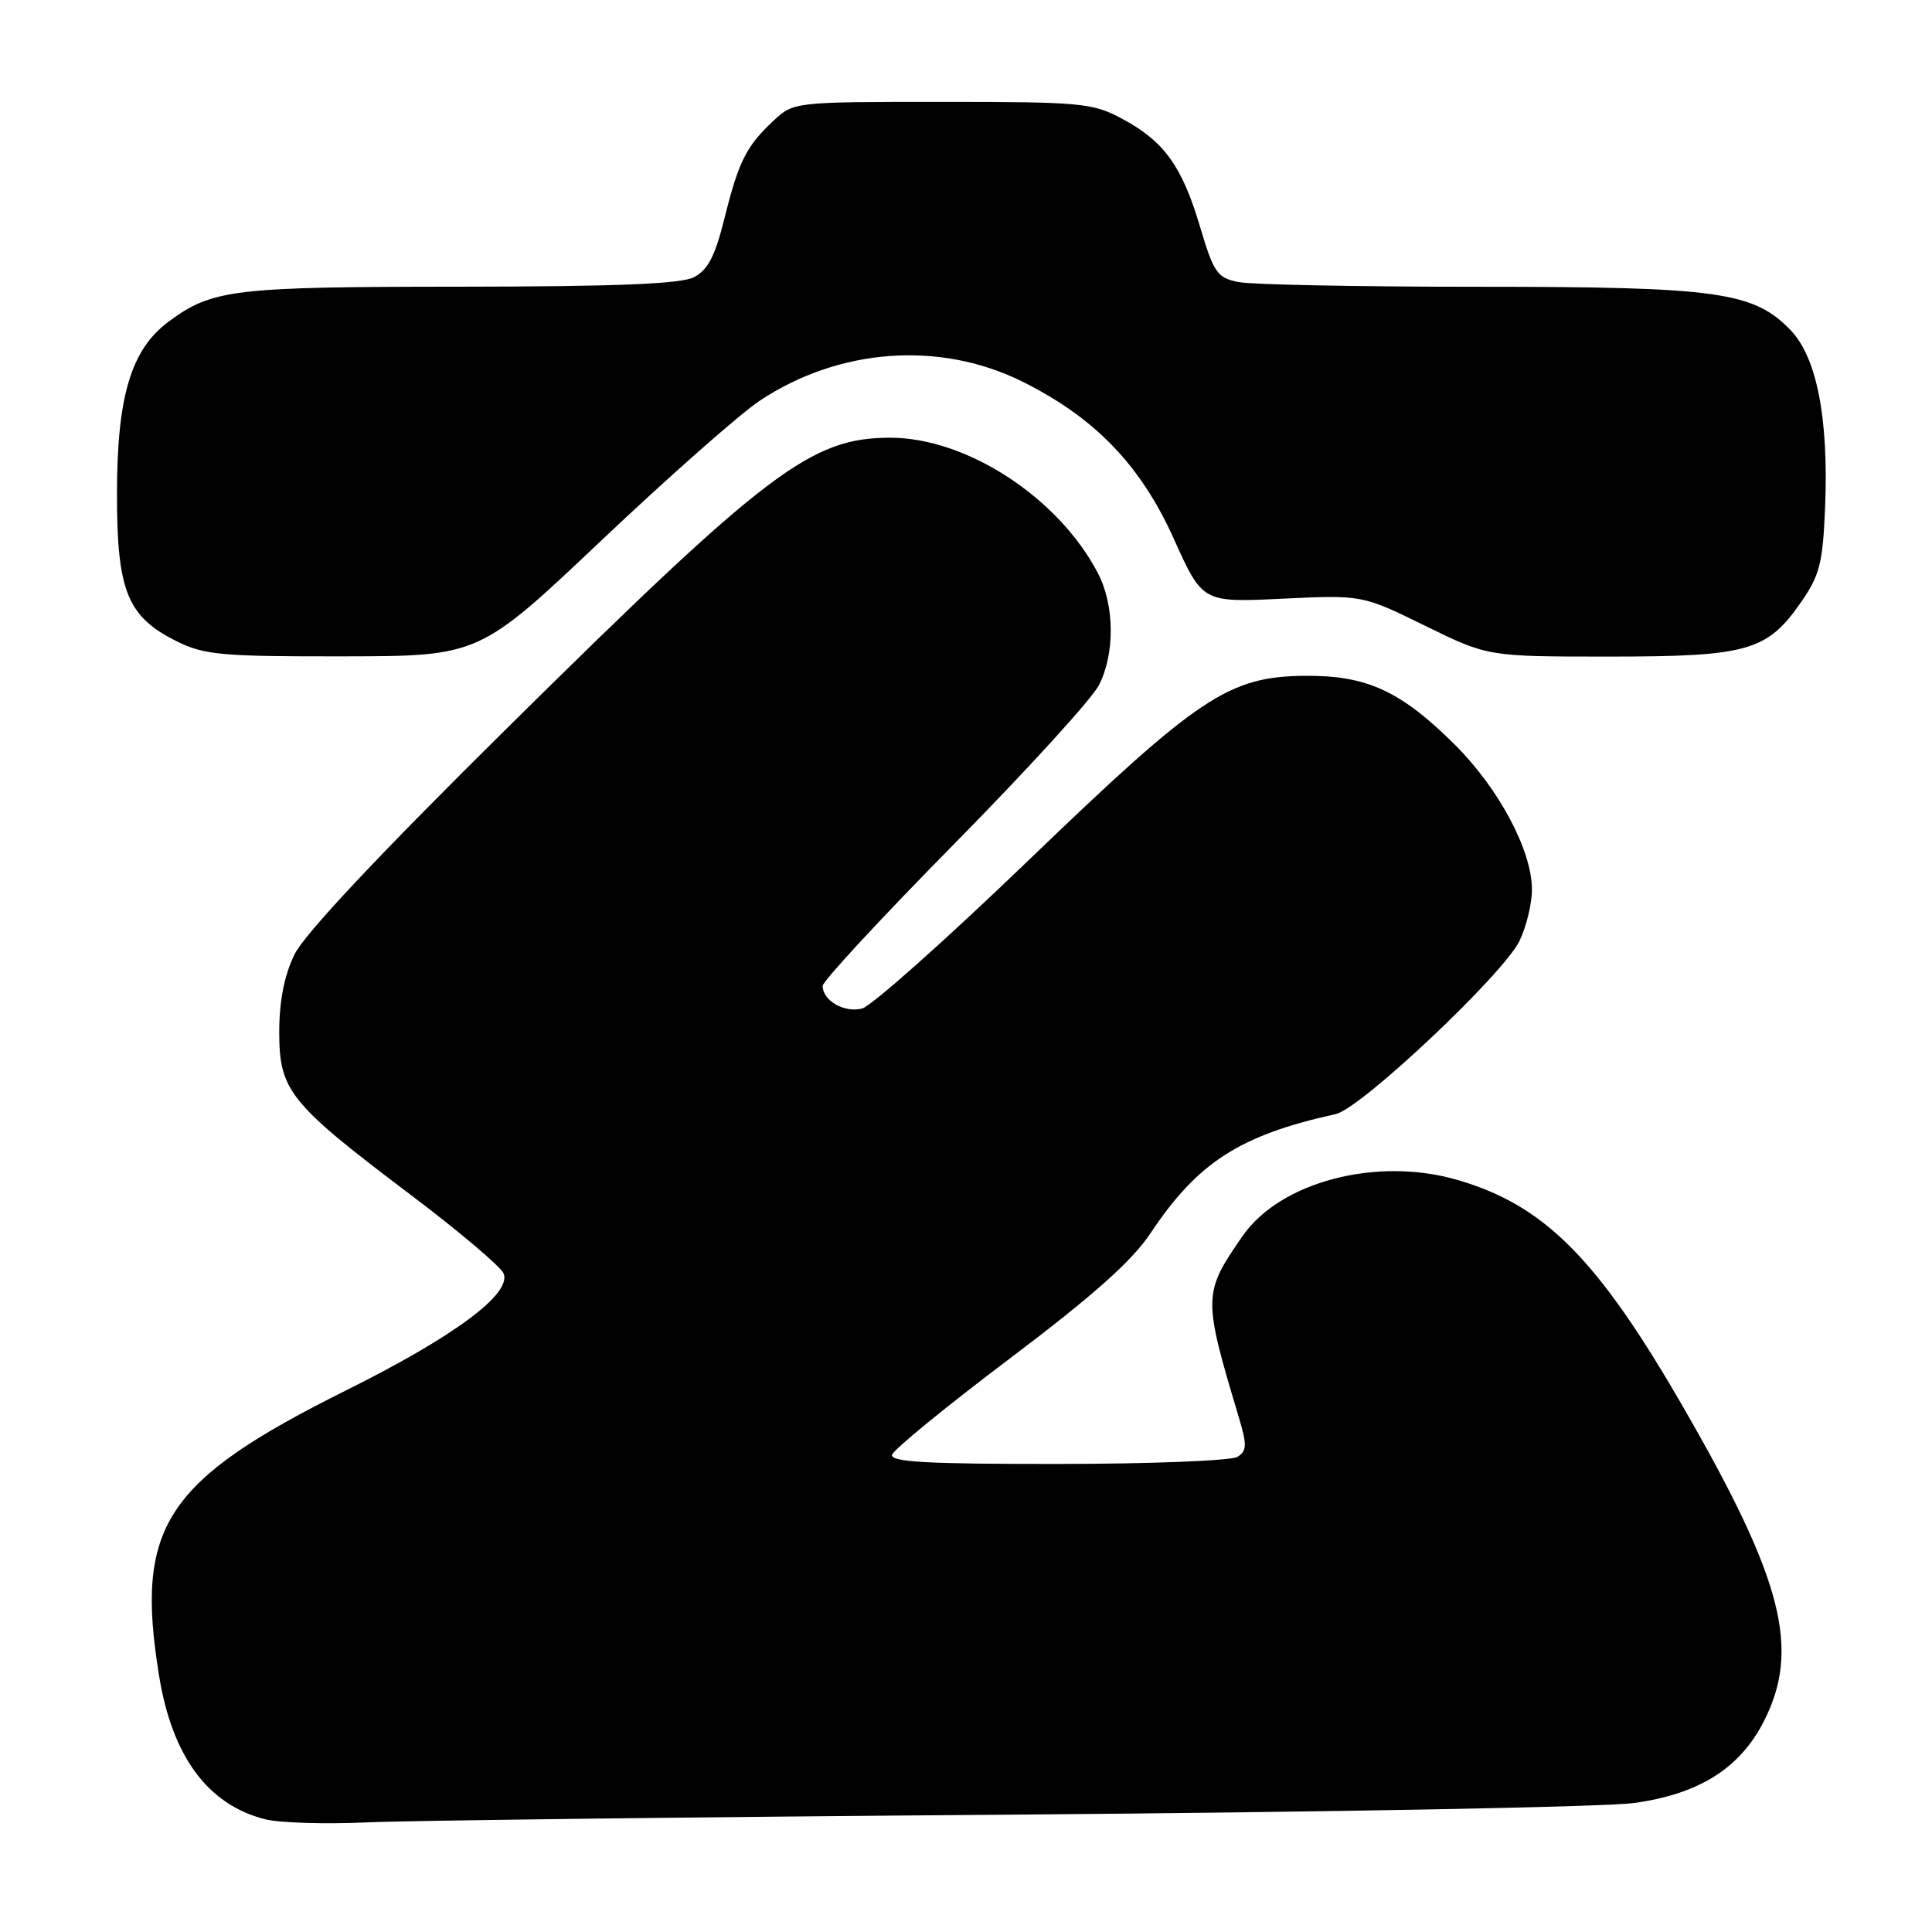 <?xml version="1.0" encoding="UTF-8" standalone="no"?>
<!DOCTYPE svg PUBLIC "-//W3C//DTD SVG 1.1//EN" "http://www.w3.org/Graphics/SVG/1.1/DTD/svg11.dtd" >
<svg xmlns="http://www.w3.org/2000/svg" xmlns:xlink="http://www.w3.org/1999/xlink" version="1.1" viewBox="0 0 256 256">
 <g >
 <path fill="currentColor"
d=" M 134.00 240.45 C 175.53 240.13 212.65 239.44 216.50 238.91 C 225.14 237.73 230.58 234.30 233.75 228.02 C 238.58 218.48 236.22 209.31 223.06 186.50 C 211.69 166.77 204.67 159.70 193.09 156.34 C 182.42 153.24 169.64 156.58 164.64 163.79 C 159.39 171.38 159.38 171.88 164.15 187.80 C 165.25 191.48 165.23 192.24 163.97 193.04 C 163.16 193.55 152.45 193.98 140.17 193.98 C 122.76 194.00 117.92 193.72 118.21 192.75 C 118.42 192.06 125.44 186.32 133.82 180.00 C 144.89 171.64 149.99 167.10 152.47 163.38 C 158.72 154.00 164.29 150.42 177.00 147.62 C 180.33 146.89 199.29 129.01 201.36 124.64 C 202.26 122.75 203.00 119.69 202.99 117.85 C 202.98 112.68 198.60 104.47 192.78 98.68 C 185.63 91.57 181.12 89.49 173.00 89.55 C 162.82 89.62 158.88 92.25 136.24 114.04 C 125.38 124.49 115.48 133.31 114.24 133.63 C 111.89 134.25 109.00 132.59 109.01 130.63 C 109.01 130.01 116.86 121.54 126.45 111.81 C 136.04 102.08 144.66 92.63 145.60 90.81 C 147.74 86.67 147.70 80.25 145.51 76.01 C 140.32 65.98 128.12 58.00 117.96 58.00 C 107.47 58.00 101.71 62.36 67.26 96.41 C 50.25 113.22 40.31 123.80 39.01 126.49 C 37.67 129.25 37.00 132.67 37.00 136.74 C 37.00 144.51 38.34 146.18 54.23 158.18 C 60.77 163.11 66.40 167.87 66.74 168.76 C 67.78 171.47 60.18 177.10 45.86 184.23 C 21.84 196.20 17.87 202.25 21.07 222.00 C 22.81 232.74 27.52 239.12 35.12 241.06 C 36.98 241.54 43.00 241.72 48.50 241.48 C 54.00 241.23 92.47 240.76 134.00 240.45 Z  M 79.71 71.59 C 88.63 63.15 98.07 54.82 100.69 53.08 C 111.22 46.11 124.52 45.14 135.44 50.55 C 145.08 55.34 151.14 61.62 155.54 71.40 C 159.34 79.84 159.34 79.84 169.92 79.33 C 180.50 78.83 180.50 78.83 188.82 82.91 C 197.15 87.00 197.15 87.00 213.17 87.00 C 231.60 87.00 234.15 86.28 238.67 79.76 C 241.14 76.19 241.54 74.59 241.84 67.06 C 242.30 55.41 240.73 47.37 237.29 43.78 C 232.39 38.66 227.64 38.00 195.94 38.00 C 180.16 38.00 165.85 37.72 164.13 37.38 C 161.28 36.81 160.83 36.16 159.00 30.01 C 156.61 21.98 154.24 18.71 148.66 15.72 C 144.77 13.64 143.24 13.50 124.83 13.50 C 105.23 13.50 105.15 13.51 102.49 16.00 C 98.87 19.38 97.87 21.39 95.98 29.00 C 94.74 33.97 93.79 35.79 91.93 36.74 C 90.17 37.63 81.59 37.97 60.90 37.99 C 30.88 38.00 28.12 38.33 22.34 42.62 C 17.36 46.31 15.50 52.54 15.50 65.50 C 15.50 78.36 16.88 81.74 23.47 85.00 C 27.05 86.78 29.49 87.00 45.50 86.97 C 63.50 86.94 63.50 86.94 79.71 71.59 Z "/>
</g>
</svg>